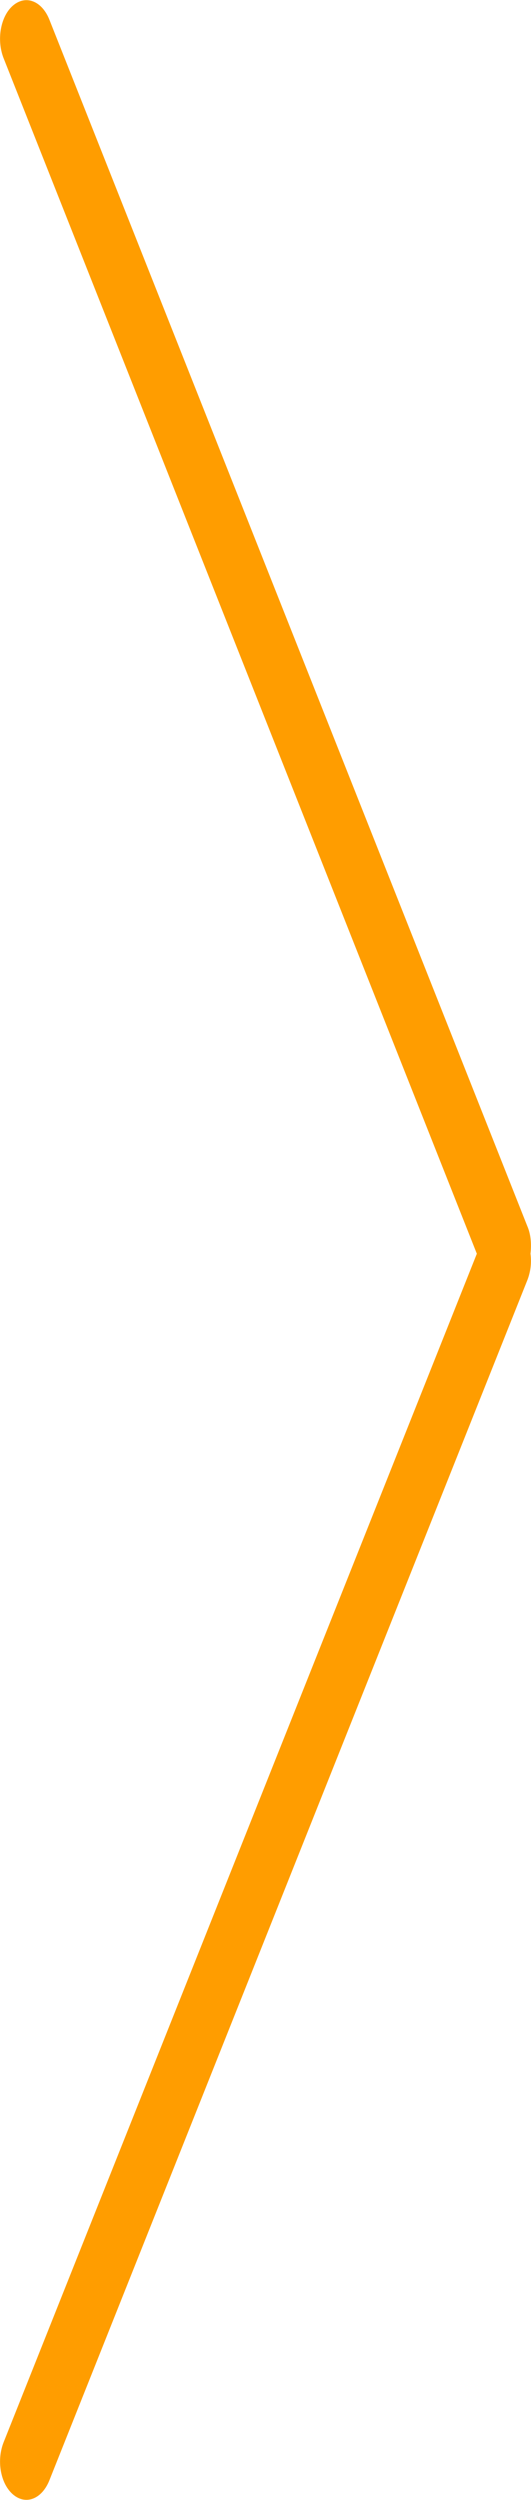 <svg xmlns="http://www.w3.org/2000/svg" xmlns:xlink="http://www.w3.org/1999/xlink" width="10" height="47" viewBox="0 0 10 47"><defs><path id="8b8oa" d="M1420.07 4137.1c-.14-.35-.06-.8.18-1 .24-.2.54-.08.68.27l9 22.68c.07.16.08.35.06.52a1 1 0 0 1-.06.5l-9 22.56c-.14.35-.44.47-.68.27-.24-.2-.32-.64-.18-.99l8.91-22.34z"/></defs><g><g transform="translate(-1420 -4136)"><use fill="#ff9d00" xlink:href="#8b8oa"/></g></g></svg>